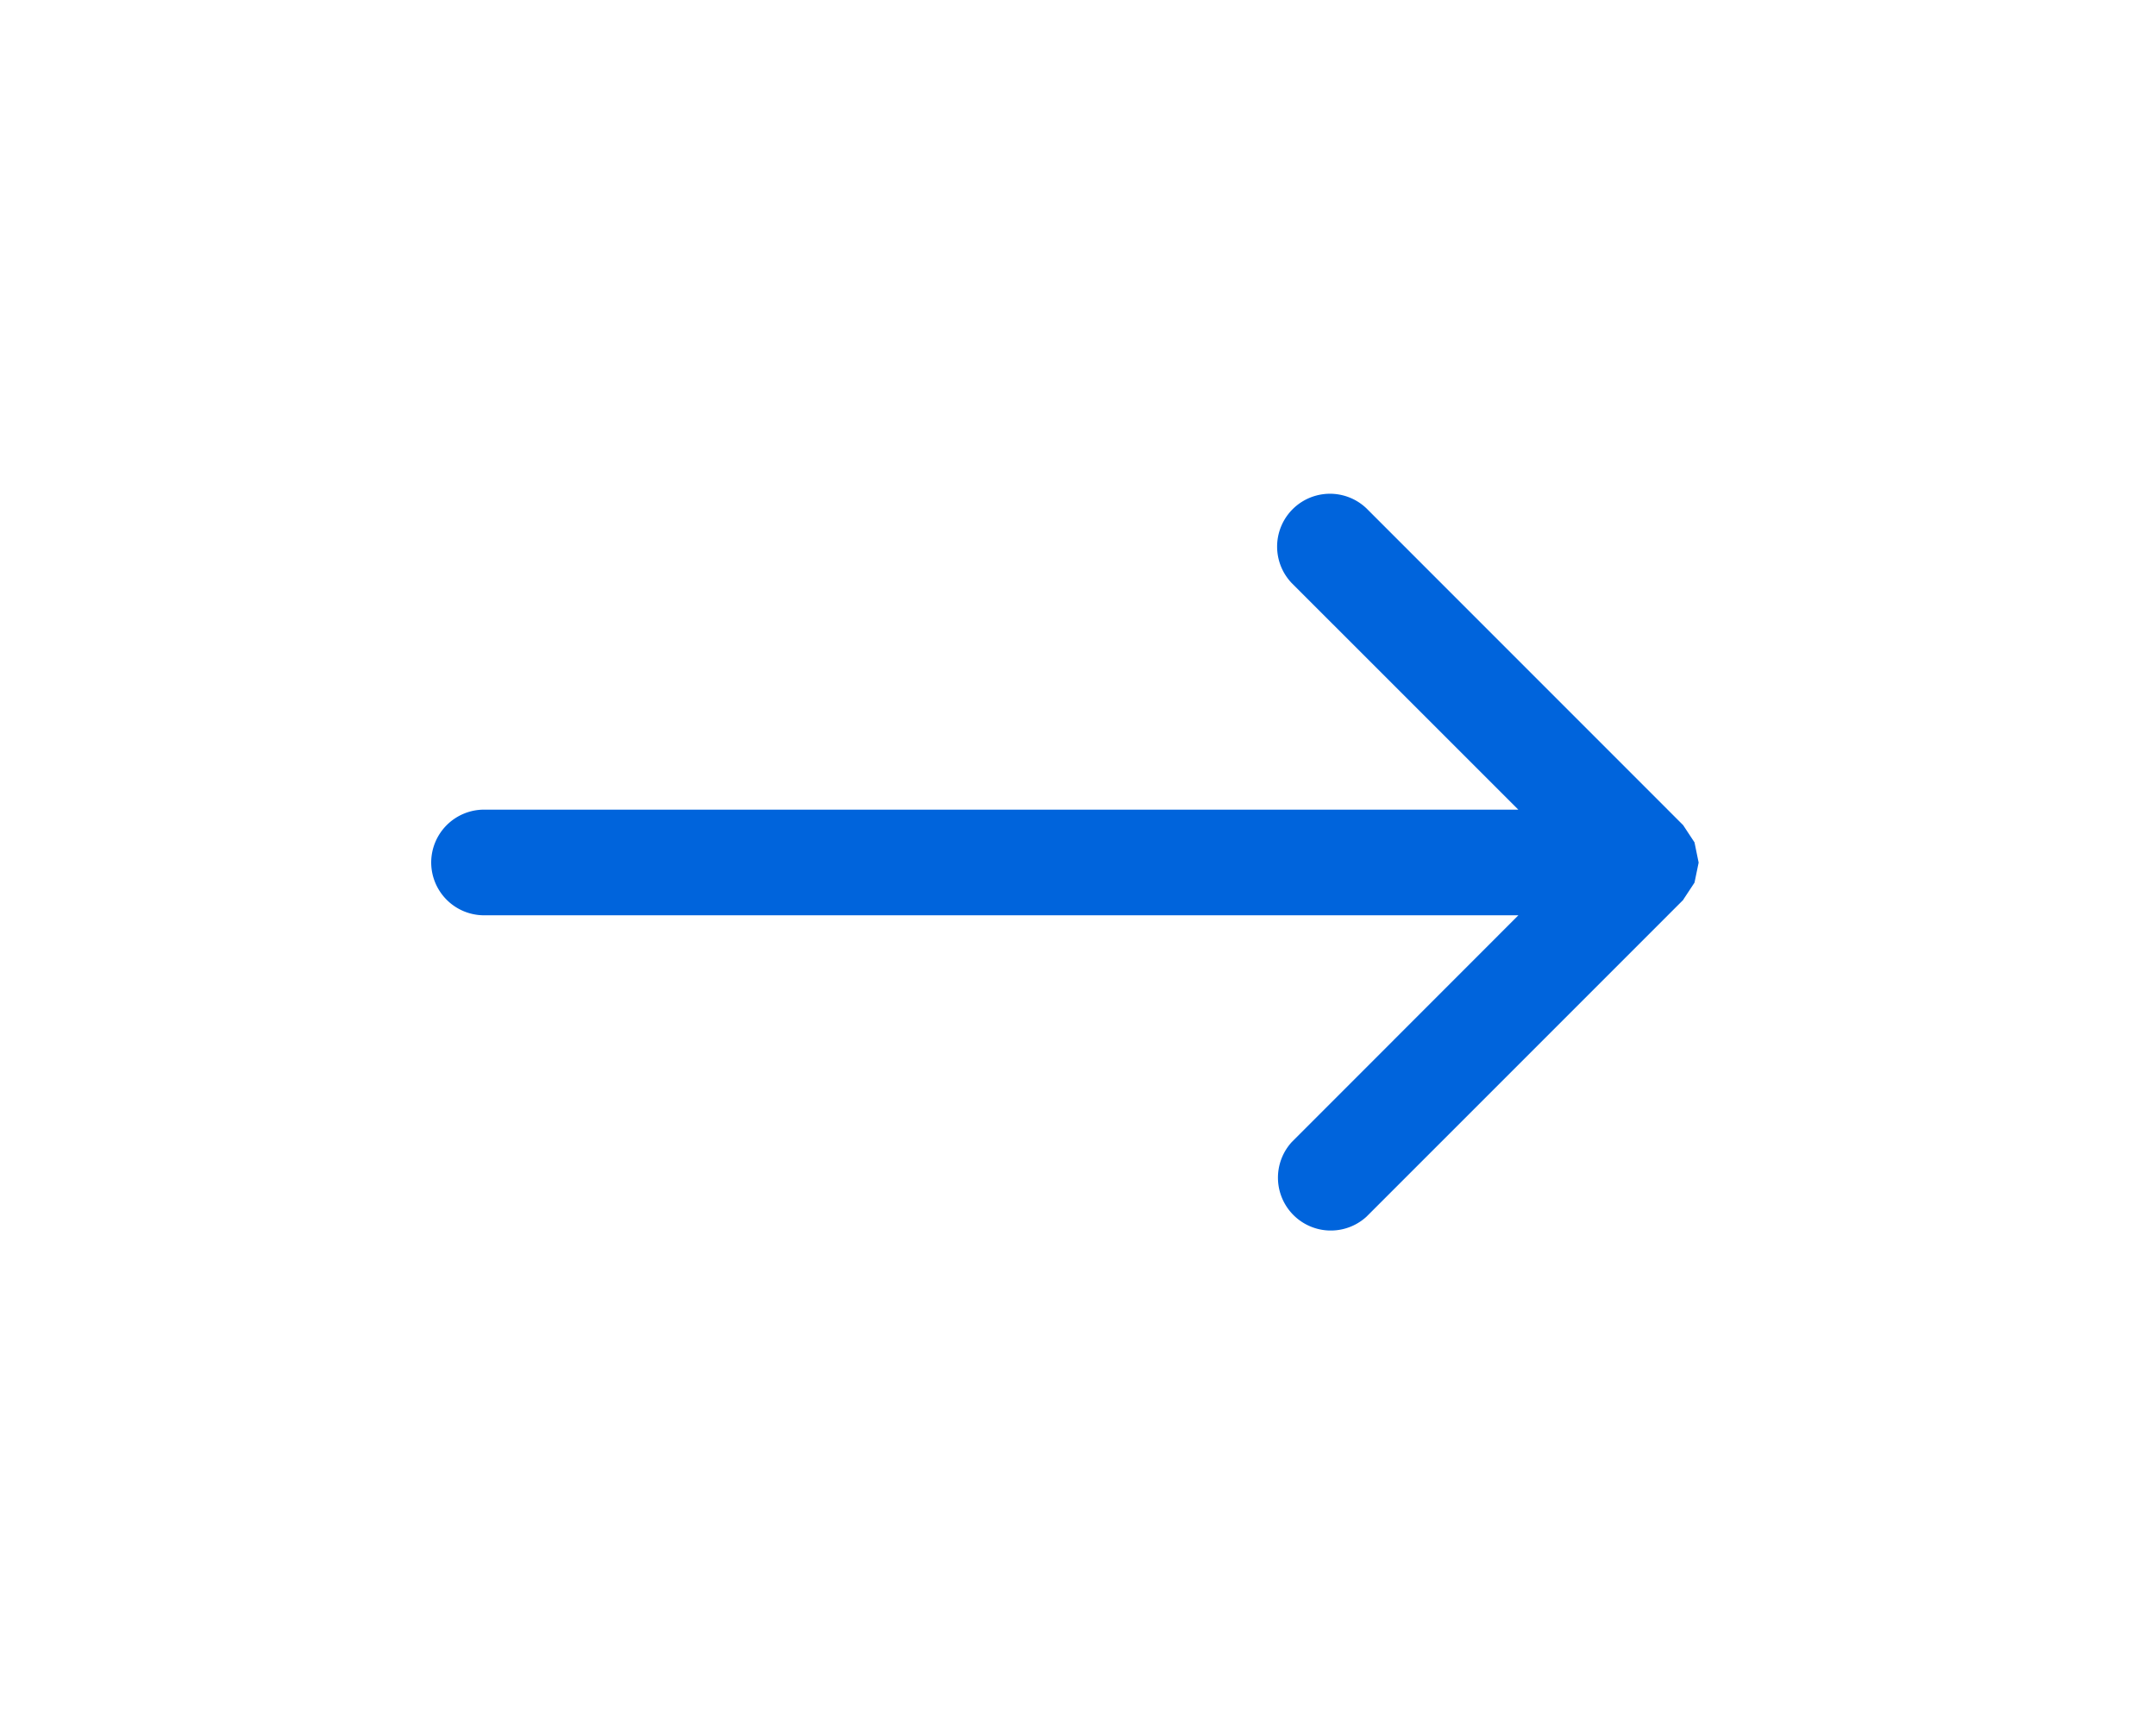 <svg xmlns="http://www.w3.org/2000/svg" width="35" height="28" viewBox="0 0 35 28">
    <defs>
        <filter id="a" height="220%" y="-60%" filterUnits="objectBoundingBox">
            <feOffset dy="4" in="SourceAlpha" result="shadowOffsetOuter1"/>
            <feGaussianBlur in="shadowOffsetOuter1" result="shadowBlurOuter1" stdDeviation="4"/>
            <feColorMatrix in="shadowBlurOuter1" result="shadowMatrixOuter1" values="0 0 0 0 0.741 0 0 0 0 0.816 0 0 0 0 0.875 0 0 0 0.6 0"/>
            <feMerge>
                <feMergeNode in="shadowMatrixOuter1"/>
                <feMergeNode in="SourceGraphic"/>
            </feMerge>
        </filter>
    </defs>
    <path fill="#0064DC" fill-rule="nonzero" d="M109.718 5.142H92.927l3.68-3.679A.858.858 0 0 0 95.393.251L90.25 5.395l-.005.008-.178.27L90 6v.003l.067.324.178.27.005.01 5.144 5.144a.858.858 0 0 0 1.212-1.212l-3.68-3.682h16.792a.859.859 0 0 0 .857-.857.859.859 0 0 0-.857-.858z" filter="url(#a)" transform="matrix(-1 0 0 1 117.575 4)"/>
</svg>
